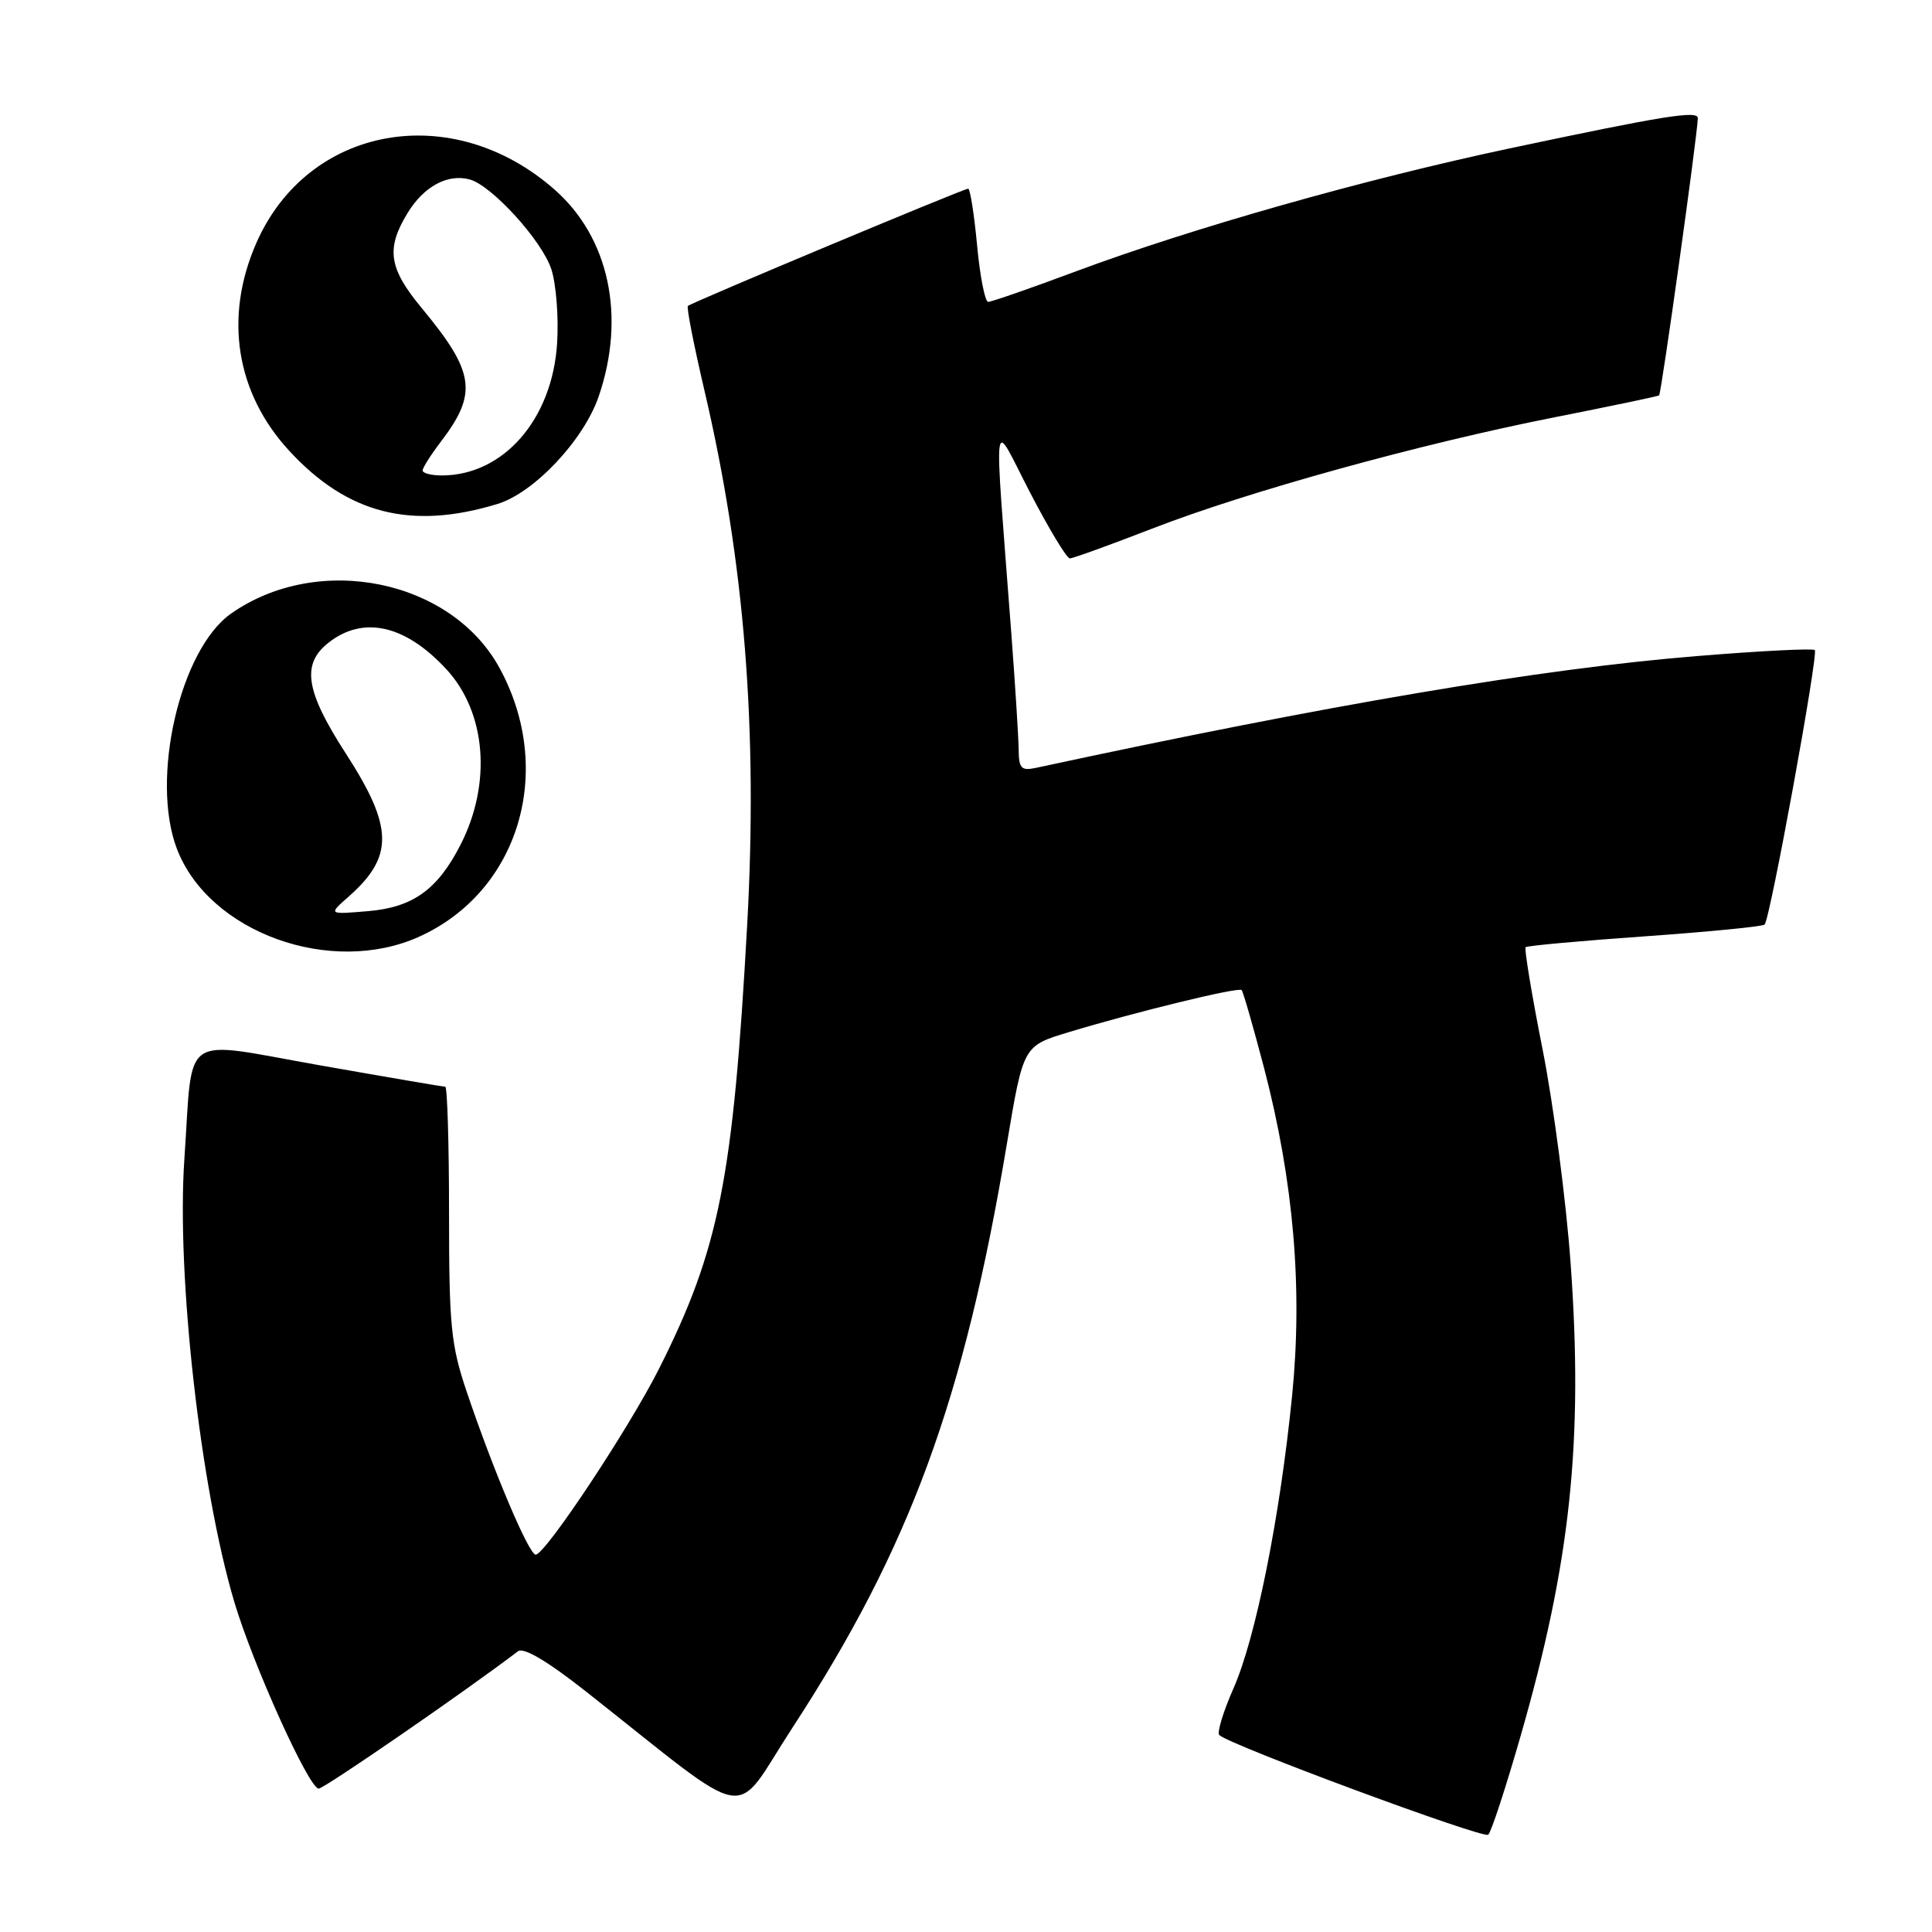 <?xml version="1.0" encoding="UTF-8" standalone="no"?>
<!DOCTYPE svg PUBLIC "-//W3C//DTD SVG 1.1//EN" "http://www.w3.org/Graphics/SVG/1.1/DTD/svg11.dtd" >
<svg xmlns="http://www.w3.org/2000/svg" xmlns:xlink="http://www.w3.org/1999/xlink" version="1.1" viewBox="0 0 256 256">
 <g >
 <path fill="currentColor"
d=" M 201.47 230.09 C 208.10 207.06 209.81 191.02 208.12 167.47 C 207.53 159.20 205.86 146.46 204.42 139.15 C 202.97 131.85 201.96 125.71 202.15 125.51 C 202.35 125.31 209.45 124.67 217.93 124.07 C 226.41 123.47 233.56 122.77 233.82 122.51 C 234.55 121.78 240.97 86.64 240.47 86.14 C 240.23 85.89 233.16 86.25 224.76 86.94 C 204.14 88.62 176.27 93.34 137.25 101.75 C 135.33 102.16 135.00 101.81 134.98 99.37 C 134.96 97.79 134.53 90.88 134.01 84.00 C 131.67 53.00 131.36 55.37 136.48 65.25 C 138.98 70.06 141.35 74.00 141.76 73.99 C 142.17 73.99 147.08 72.21 152.68 70.04 C 165.29 65.14 188.18 58.81 206.00 55.29 C 213.43 53.82 219.65 52.52 219.84 52.39 C 220.13 52.18 224.89 18.13 224.97 15.66 C 225.01 14.60 220.47 15.33 200.00 19.67 C 180.79 23.75 158.05 30.19 142.61 35.94 C 136.62 38.18 131.37 40.00 130.94 40.00 C 130.52 40.00 129.85 36.62 129.47 32.50 C 129.08 28.38 128.55 25.00 128.29 25.00 C 127.69 25.00 91.63 40.09 91.15 40.54 C 90.95 40.72 91.94 45.74 93.33 51.69 C 98.66 74.42 100.44 96.65 99.00 122.64 C 97.14 156.22 95.30 165.49 87.37 181.28 C 83.40 189.19 72.25 206.00 70.98 206.00 C 70.09 206.00 65.44 195.05 61.87 184.50 C 59.75 178.24 59.50 175.74 59.50 160.75 C 59.50 151.54 59.27 144.00 59.00 144.00 C 58.73 144.00 51.23 142.72 42.34 141.15 C 23.64 137.86 25.61 136.49 24.43 153.59 C 23.37 169.00 26.56 197.23 31.06 212.31 C 33.56 220.67 40.94 237.00 42.23 237.00 C 42.95 237.00 61.51 224.22 68.64 218.80 C 69.38 218.24 72.57 220.13 77.64 224.13 C 100.25 241.96 96.89 241.36 104.99 228.95 C 120.57 205.06 127.74 185.53 133.42 151.55 C 135.59 138.59 135.59 138.59 141.54 136.79 C 150.45 134.09 164.10 130.76 164.52 131.19 C 164.72 131.39 166.06 136.05 167.50 141.53 C 171.42 156.57 172.63 170.71 171.21 184.95 C 169.60 201.05 166.39 217.06 163.43 223.75 C 162.08 226.81 161.24 229.58 161.56 229.90 C 162.83 231.19 196.54 243.68 197.20 243.11 C 197.59 242.77 199.51 236.91 201.47 230.09 Z  M 55.58 124.10 C 68.80 118.10 73.58 102.08 66.20 88.53 C 59.80 76.77 42.18 73.19 30.62 81.30 C 23.85 86.05 19.90 103.20 23.44 112.47 C 27.67 123.56 43.87 129.42 55.58 124.10 Z  M 65.91 66.78 C 70.78 65.30 77.37 58.29 79.34 52.50 C 82.95 41.93 80.71 31.46 73.47 25.11 C 59.89 13.18 40.80 16.61 33.96 32.21 C 29.66 42.02 31.25 52.06 38.33 59.74 C 46.04 68.10 54.48 70.26 65.91 66.78 Z  M 46.16 118.84 C 52.21 113.51 52.14 109.62 45.84 99.87 C 40.47 91.57 39.91 88.00 43.53 85.16 C 48.13 81.54 53.69 82.79 59.13 88.66 C 64.43 94.38 65.19 103.82 61.00 111.98 C 57.97 117.89 54.70 120.23 48.78 120.73 C 43.50 121.18 43.50 121.18 46.16 118.84 Z  M 56.00 62.34 C 56.00 61.98 57.10 60.25 58.45 58.48 C 63.32 52.09 62.91 49.30 55.88 40.82 C 51.50 35.54 51.12 32.95 54.01 28.22 C 56.15 24.71 59.30 23.00 62.21 23.77 C 65.12 24.53 71.79 31.84 73.05 35.66 C 73.69 37.61 74.04 42.03 73.82 45.49 C 73.18 55.58 66.70 63.00 58.53 63.00 C 57.14 63.00 56.00 62.70 56.00 62.34 Z "/>
</g>
</svg>